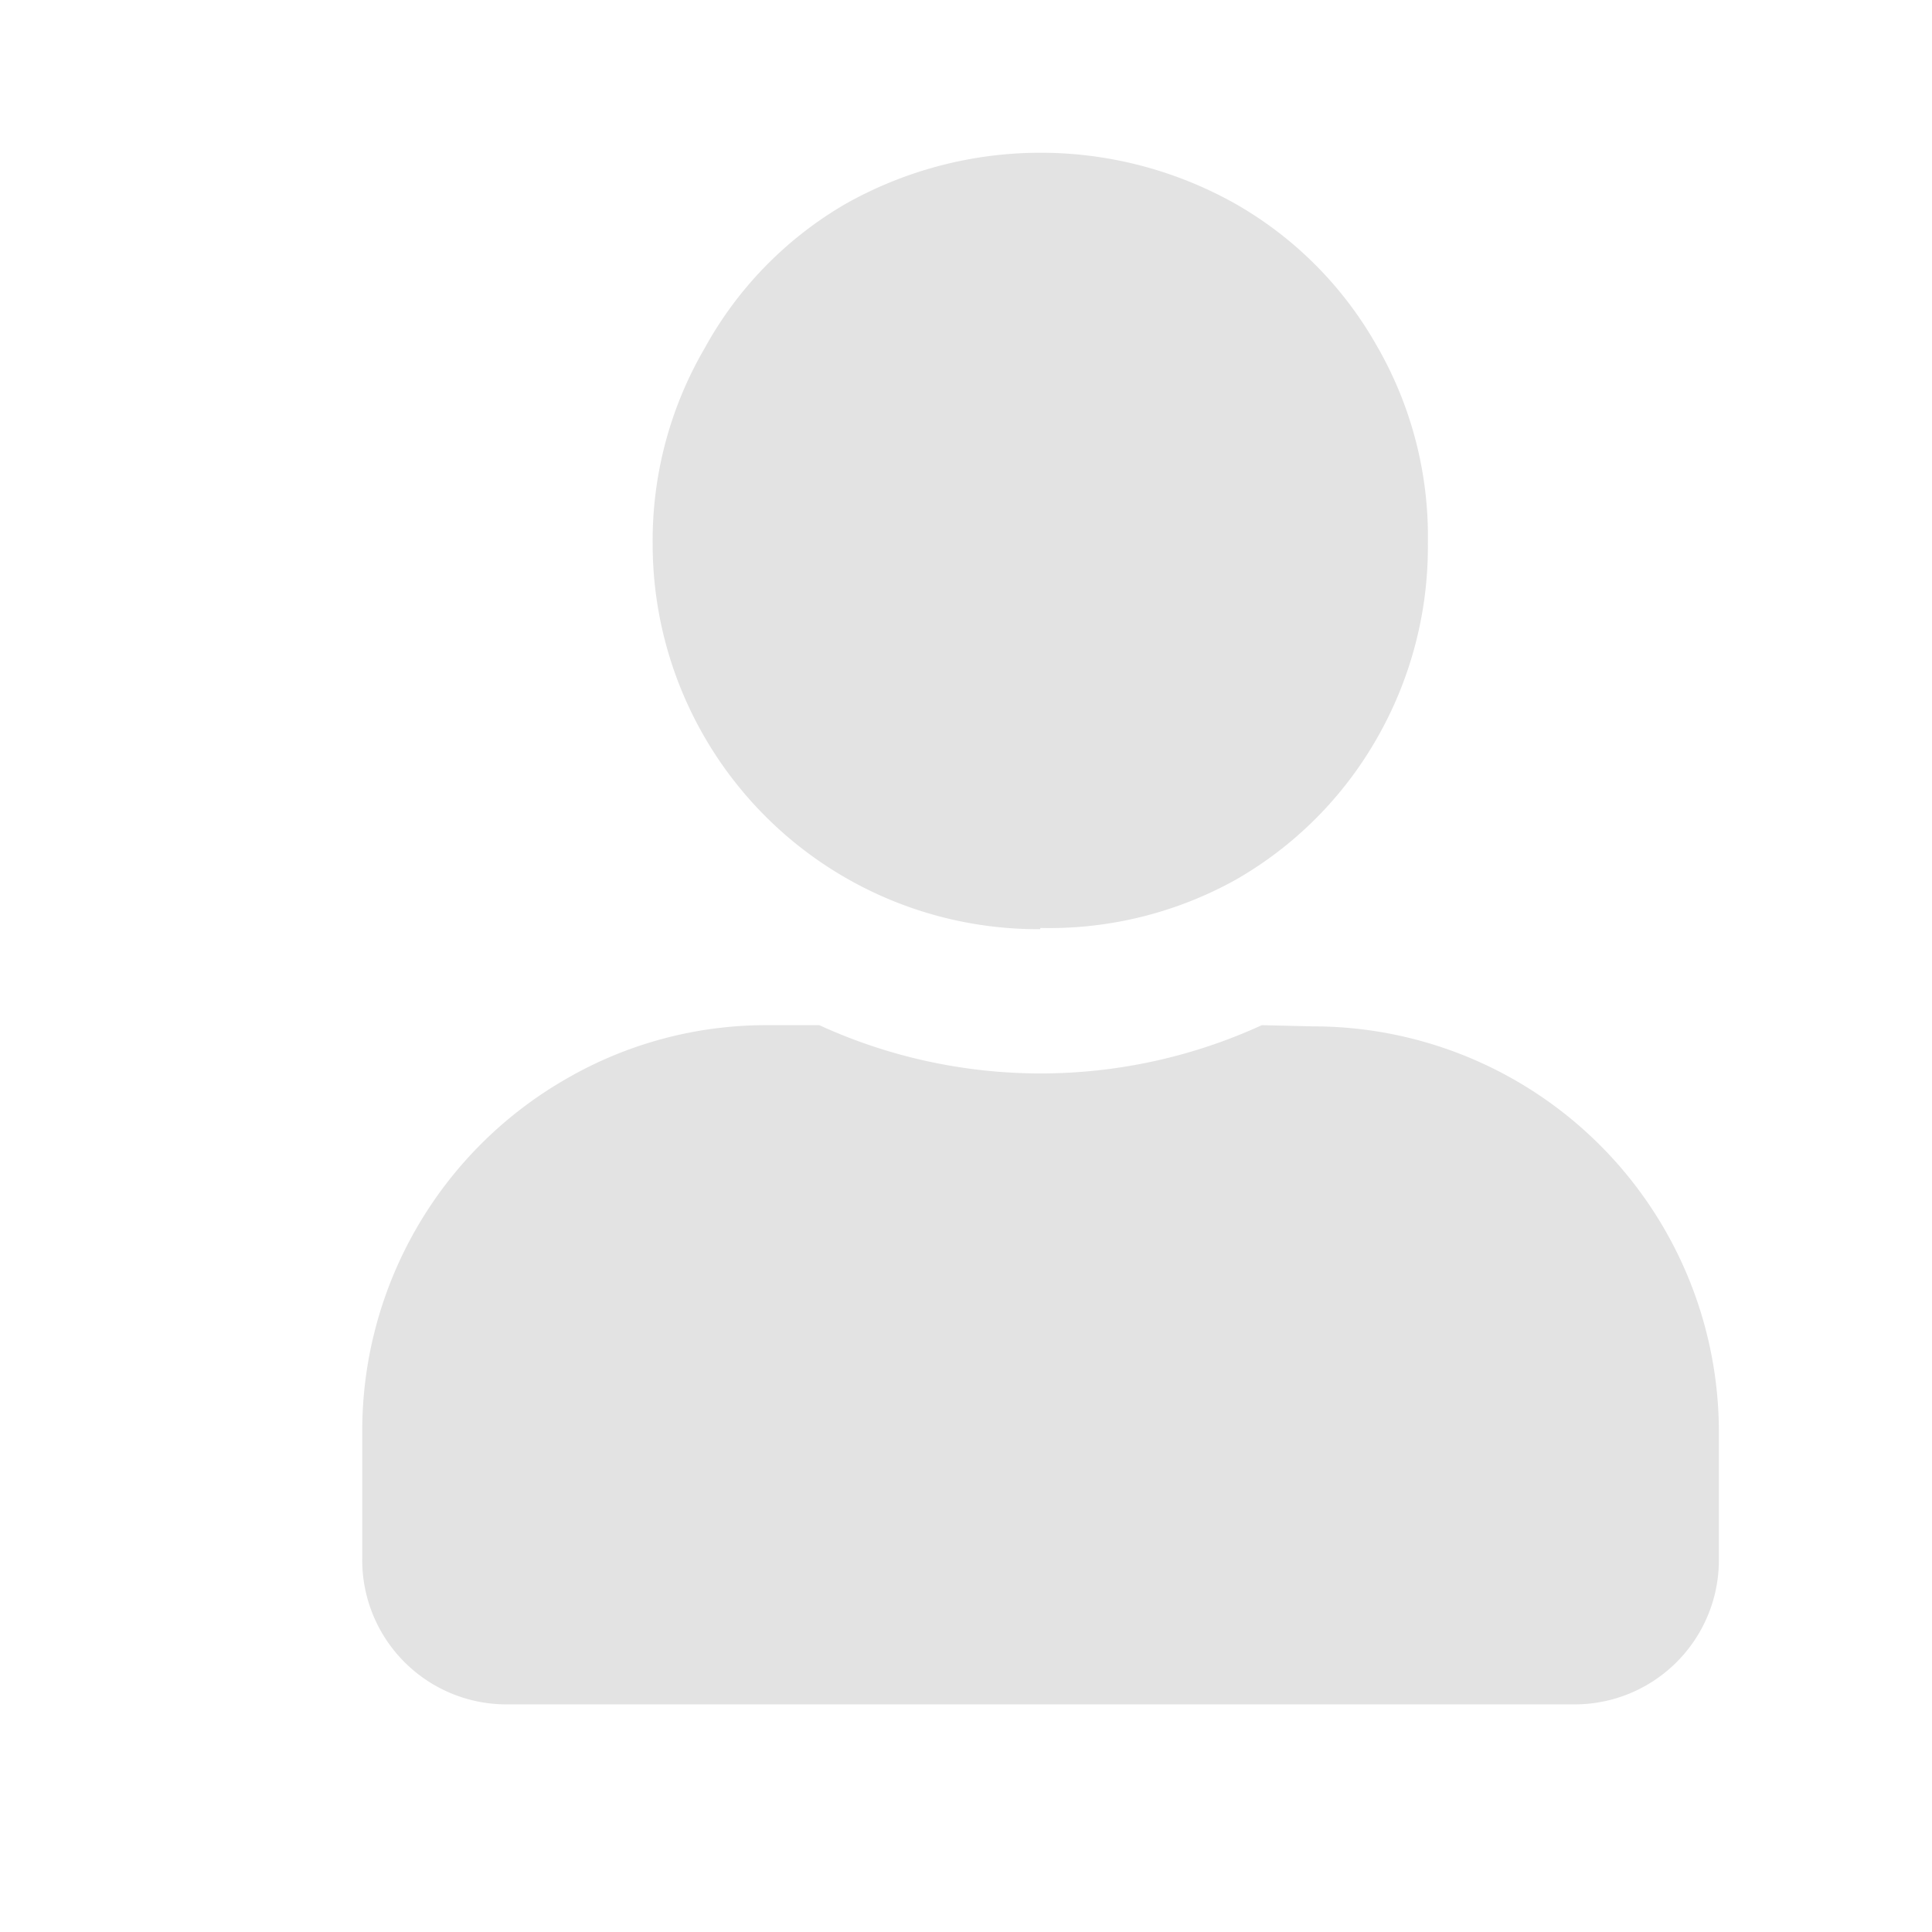 <svg id="Calque_1" data-name="Calque 1" xmlns="http://www.w3.org/2000/svg" viewBox="0 0 32 32"><defs><style>.cls-1{fill:#e3e3e3;}</style></defs><title>user_l</title><path class="cls-1" d="M21.75,17a6.72,6.72,0,0,1,6.72,6.72v2.1a2.39,2.39,0,0,1-2.41,2.41H8.41A2.39,2.39,0,0,1,6,25.8V23.7a6.72,6.72,0,0,1,3.36-5.82,6.61,6.61,0,0,1,3.36-.9h.85a8.8,8.8,0,0,0,7.33,0Zm-4.52-1.61A6.38,6.38,0,0,1,10.81,9a6.32,6.32,0,0,1,.86-3.23A6.23,6.23,0,0,1,14,3.38a6.58,6.58,0,0,1,6.47,0A6.23,6.23,0,0,1,22.8,5.72,6.31,6.31,0,0,1,23.65,9a6.38,6.38,0,0,1-.85,3.24,6.28,6.28,0,0,1-2.33,2.33A6.35,6.35,0,0,1,17.23,15.37Z"/></svg>